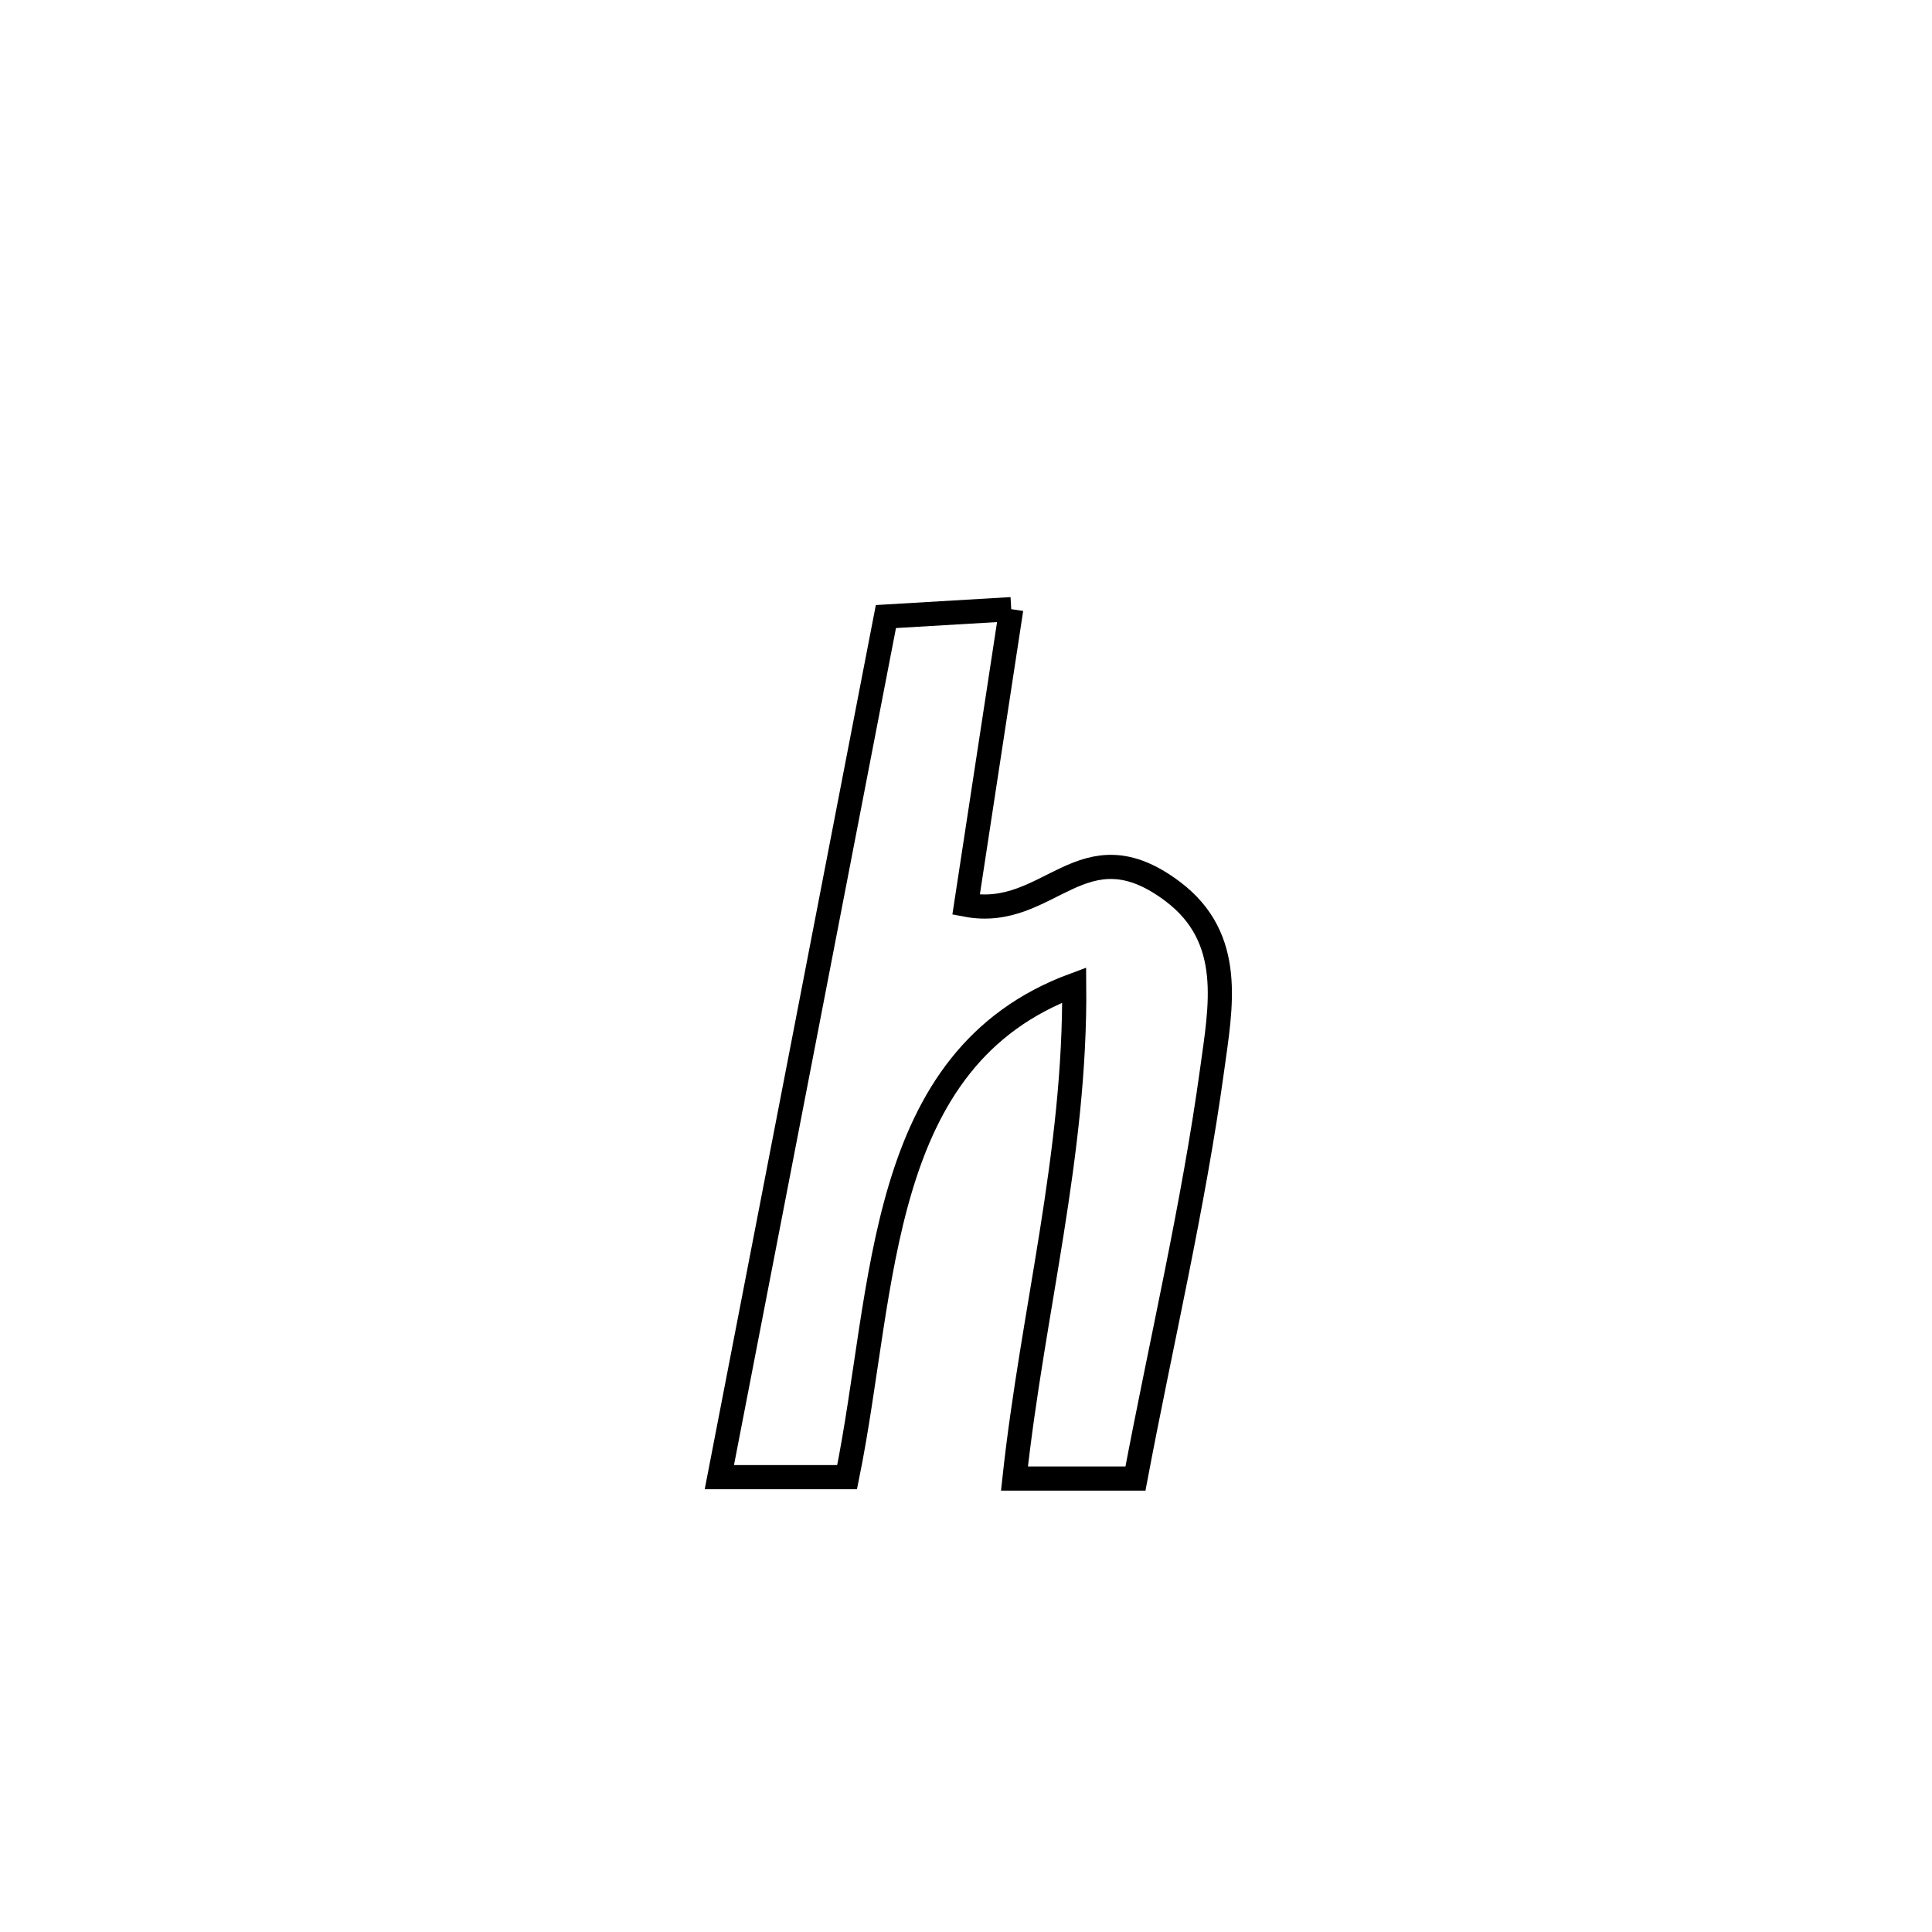 <svg xmlns="http://www.w3.org/2000/svg" viewBox="0.0 0.0 24.0 24.0" height="200px" width="200px"><path fill="none" stroke="black" stroke-width=".3" stroke-opacity="1.0"  filling="0" d="M12.562 7.567 L12.562 7.567 C12.375 8.791 12.188 10.015 12.001 11.239 L12.001 11.239 C13.04 11.437 13.441 10.225 14.569 11.075 C15.339 11.656 15.164 12.507 15.058 13.284 C14.825 14.983 14.423 16.681 14.105 18.367 L14.105 18.367 C13.604 18.367 13.103 18.367 12.602 18.367 L12.602 18.367 C12.828 16.285 13.364 14.34 13.344 12.236 L13.344 12.236 C10.877 13.148 11.004 15.987 10.523 18.35 L10.523 18.35 C9.994 18.35 9.465 18.35 8.936 18.35 L8.936 18.35 C9.281 16.568 9.626 14.787 9.971 13.005 C10.315 11.223 10.66 9.441 11.005 7.659 L11.005 7.659 C11.524 7.628 12.043 7.597 12.562 7.567 L12.562 7.567"></path></svg>